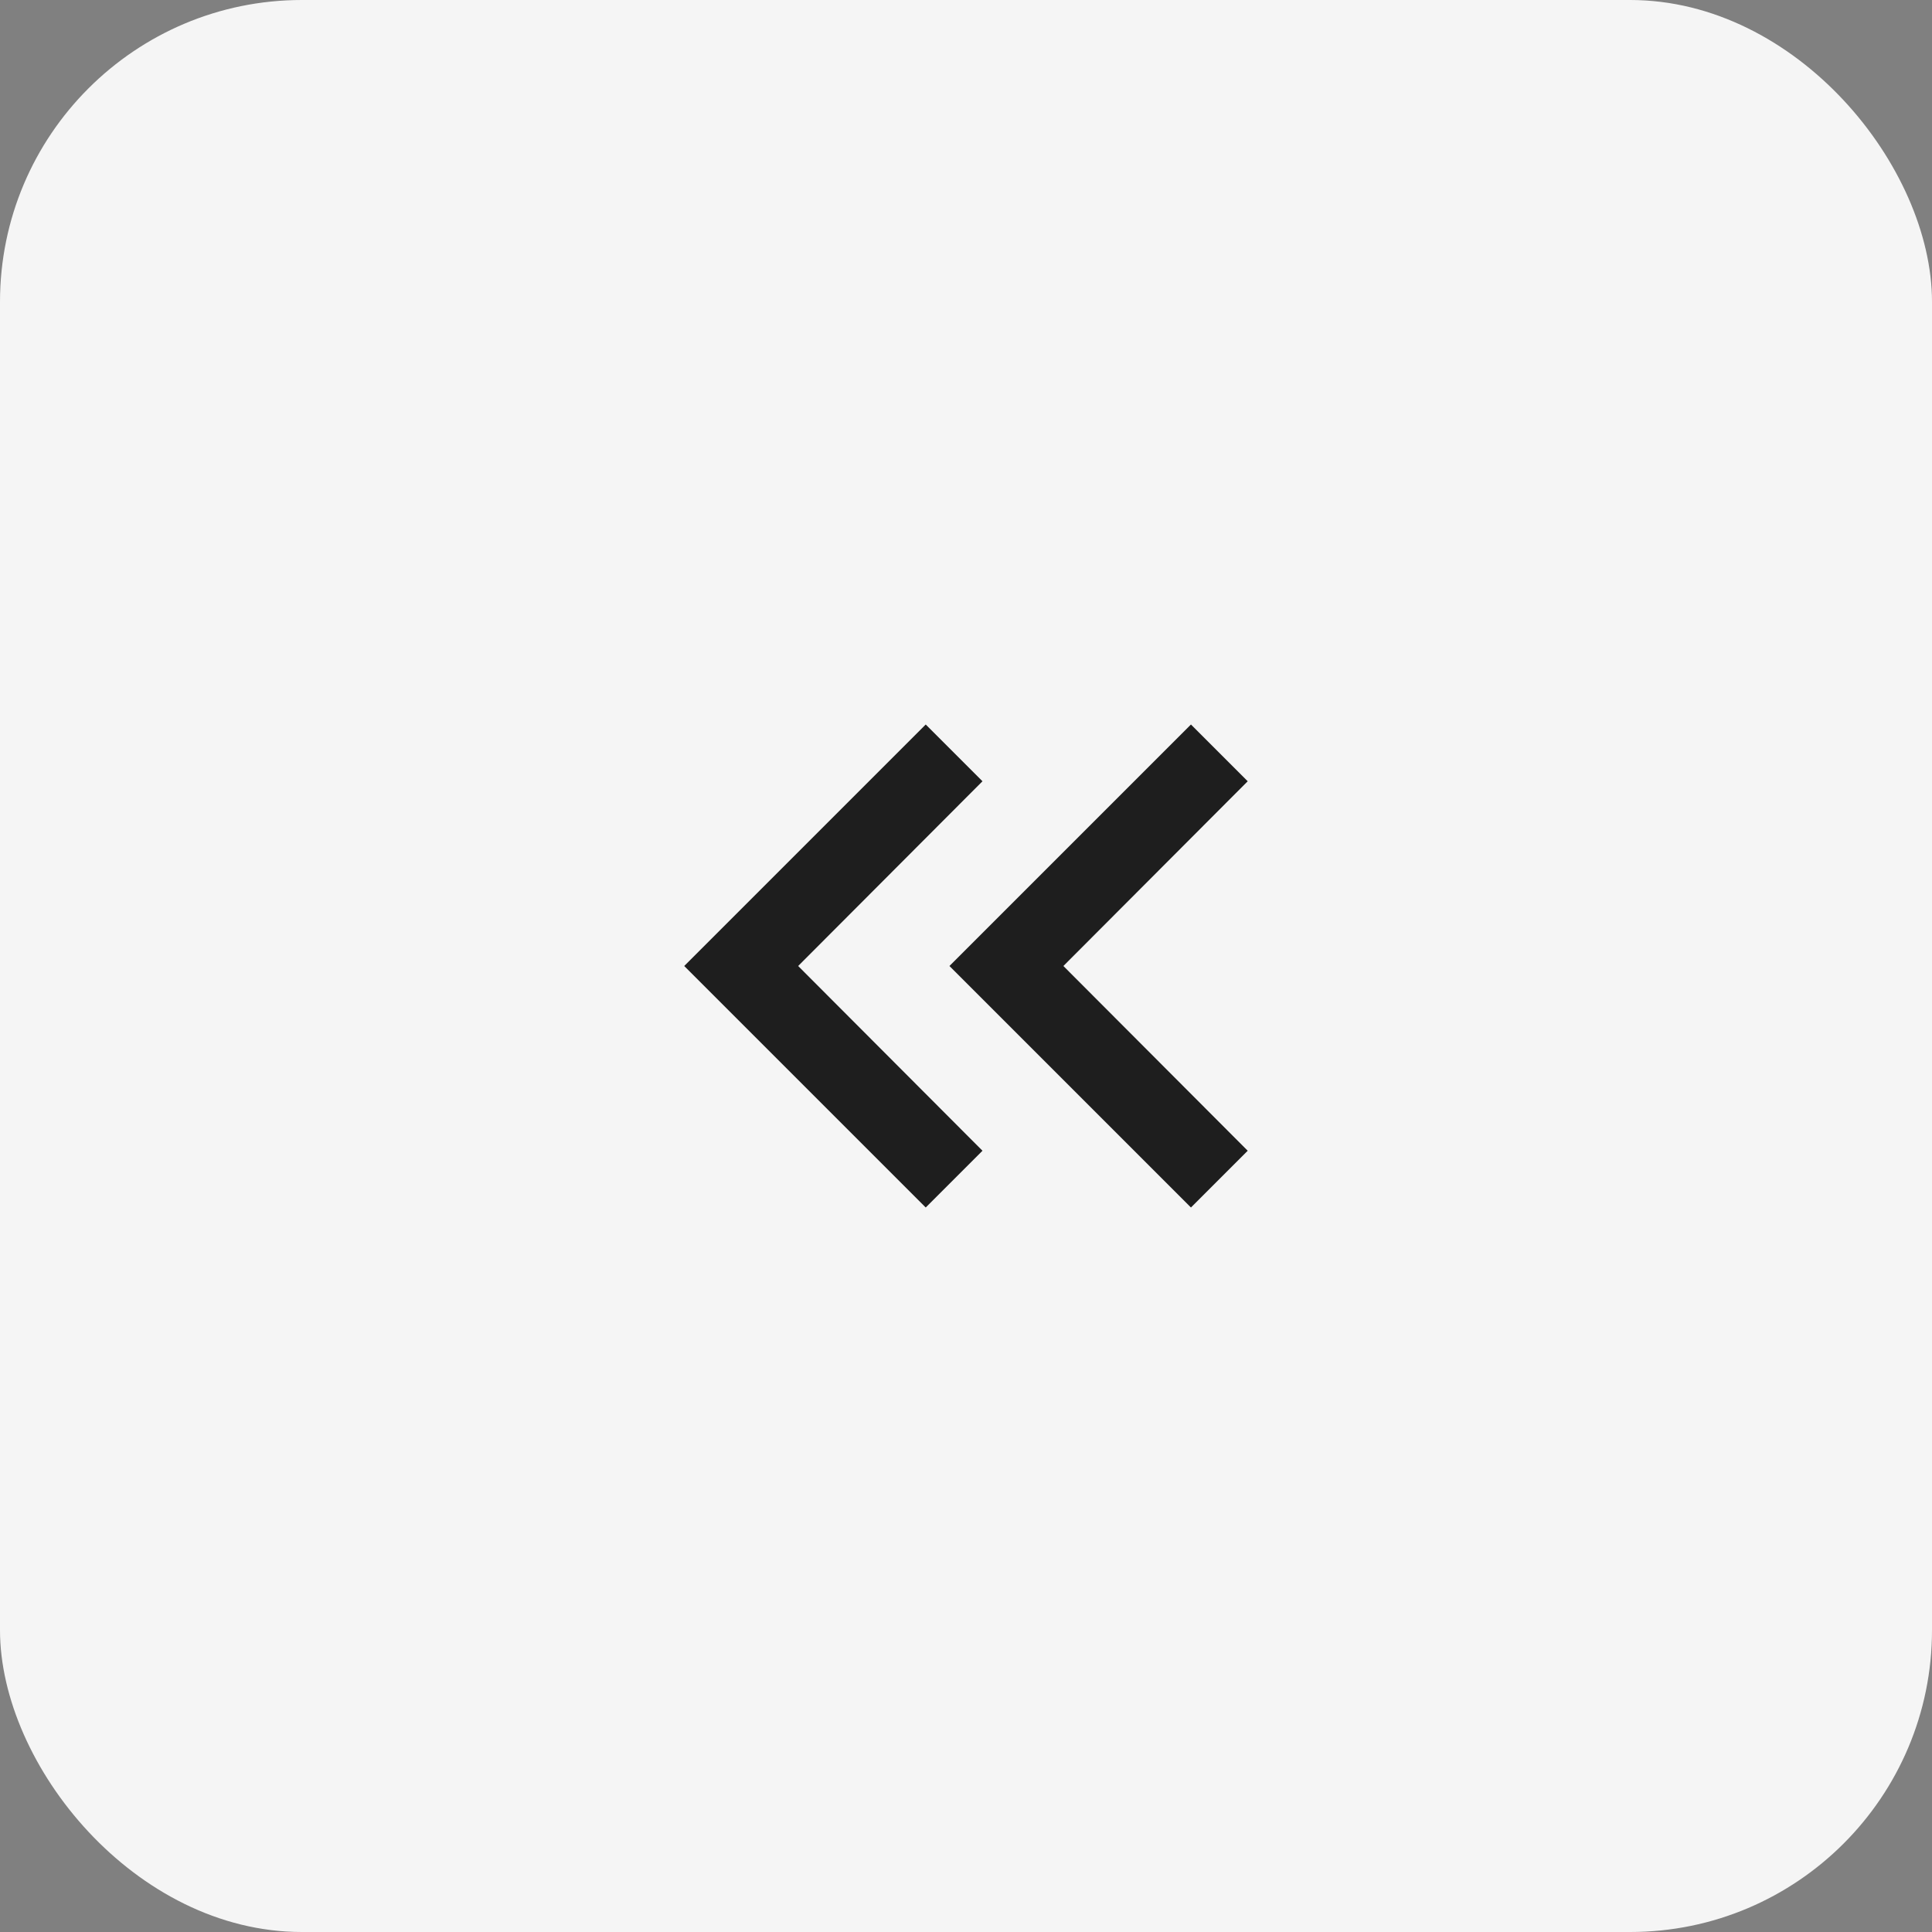 <svg width="32" height="32" viewBox="0 0 32 32" fill="none" xmlns="http://www.w3.org/2000/svg">
<rect x="0" y="0" width="32" height="32" fill="#808080" stroke="none"/>
<rect width="32" height="32" rx="5" fill="#F5F5F5"/>
<path d="M19.726 20L20.666 19.06L17.613 16L20.666 12.94L19.726 12L15.726 16L19.726 20Z" fill="#1E1E1E"/>
<path d="M15.333 20L16.273 19.06L13.22 16L16.273 12.94L15.333 12L11.333 16L15.333 20Z" fill="#1E1E1E"/>
</svg>

